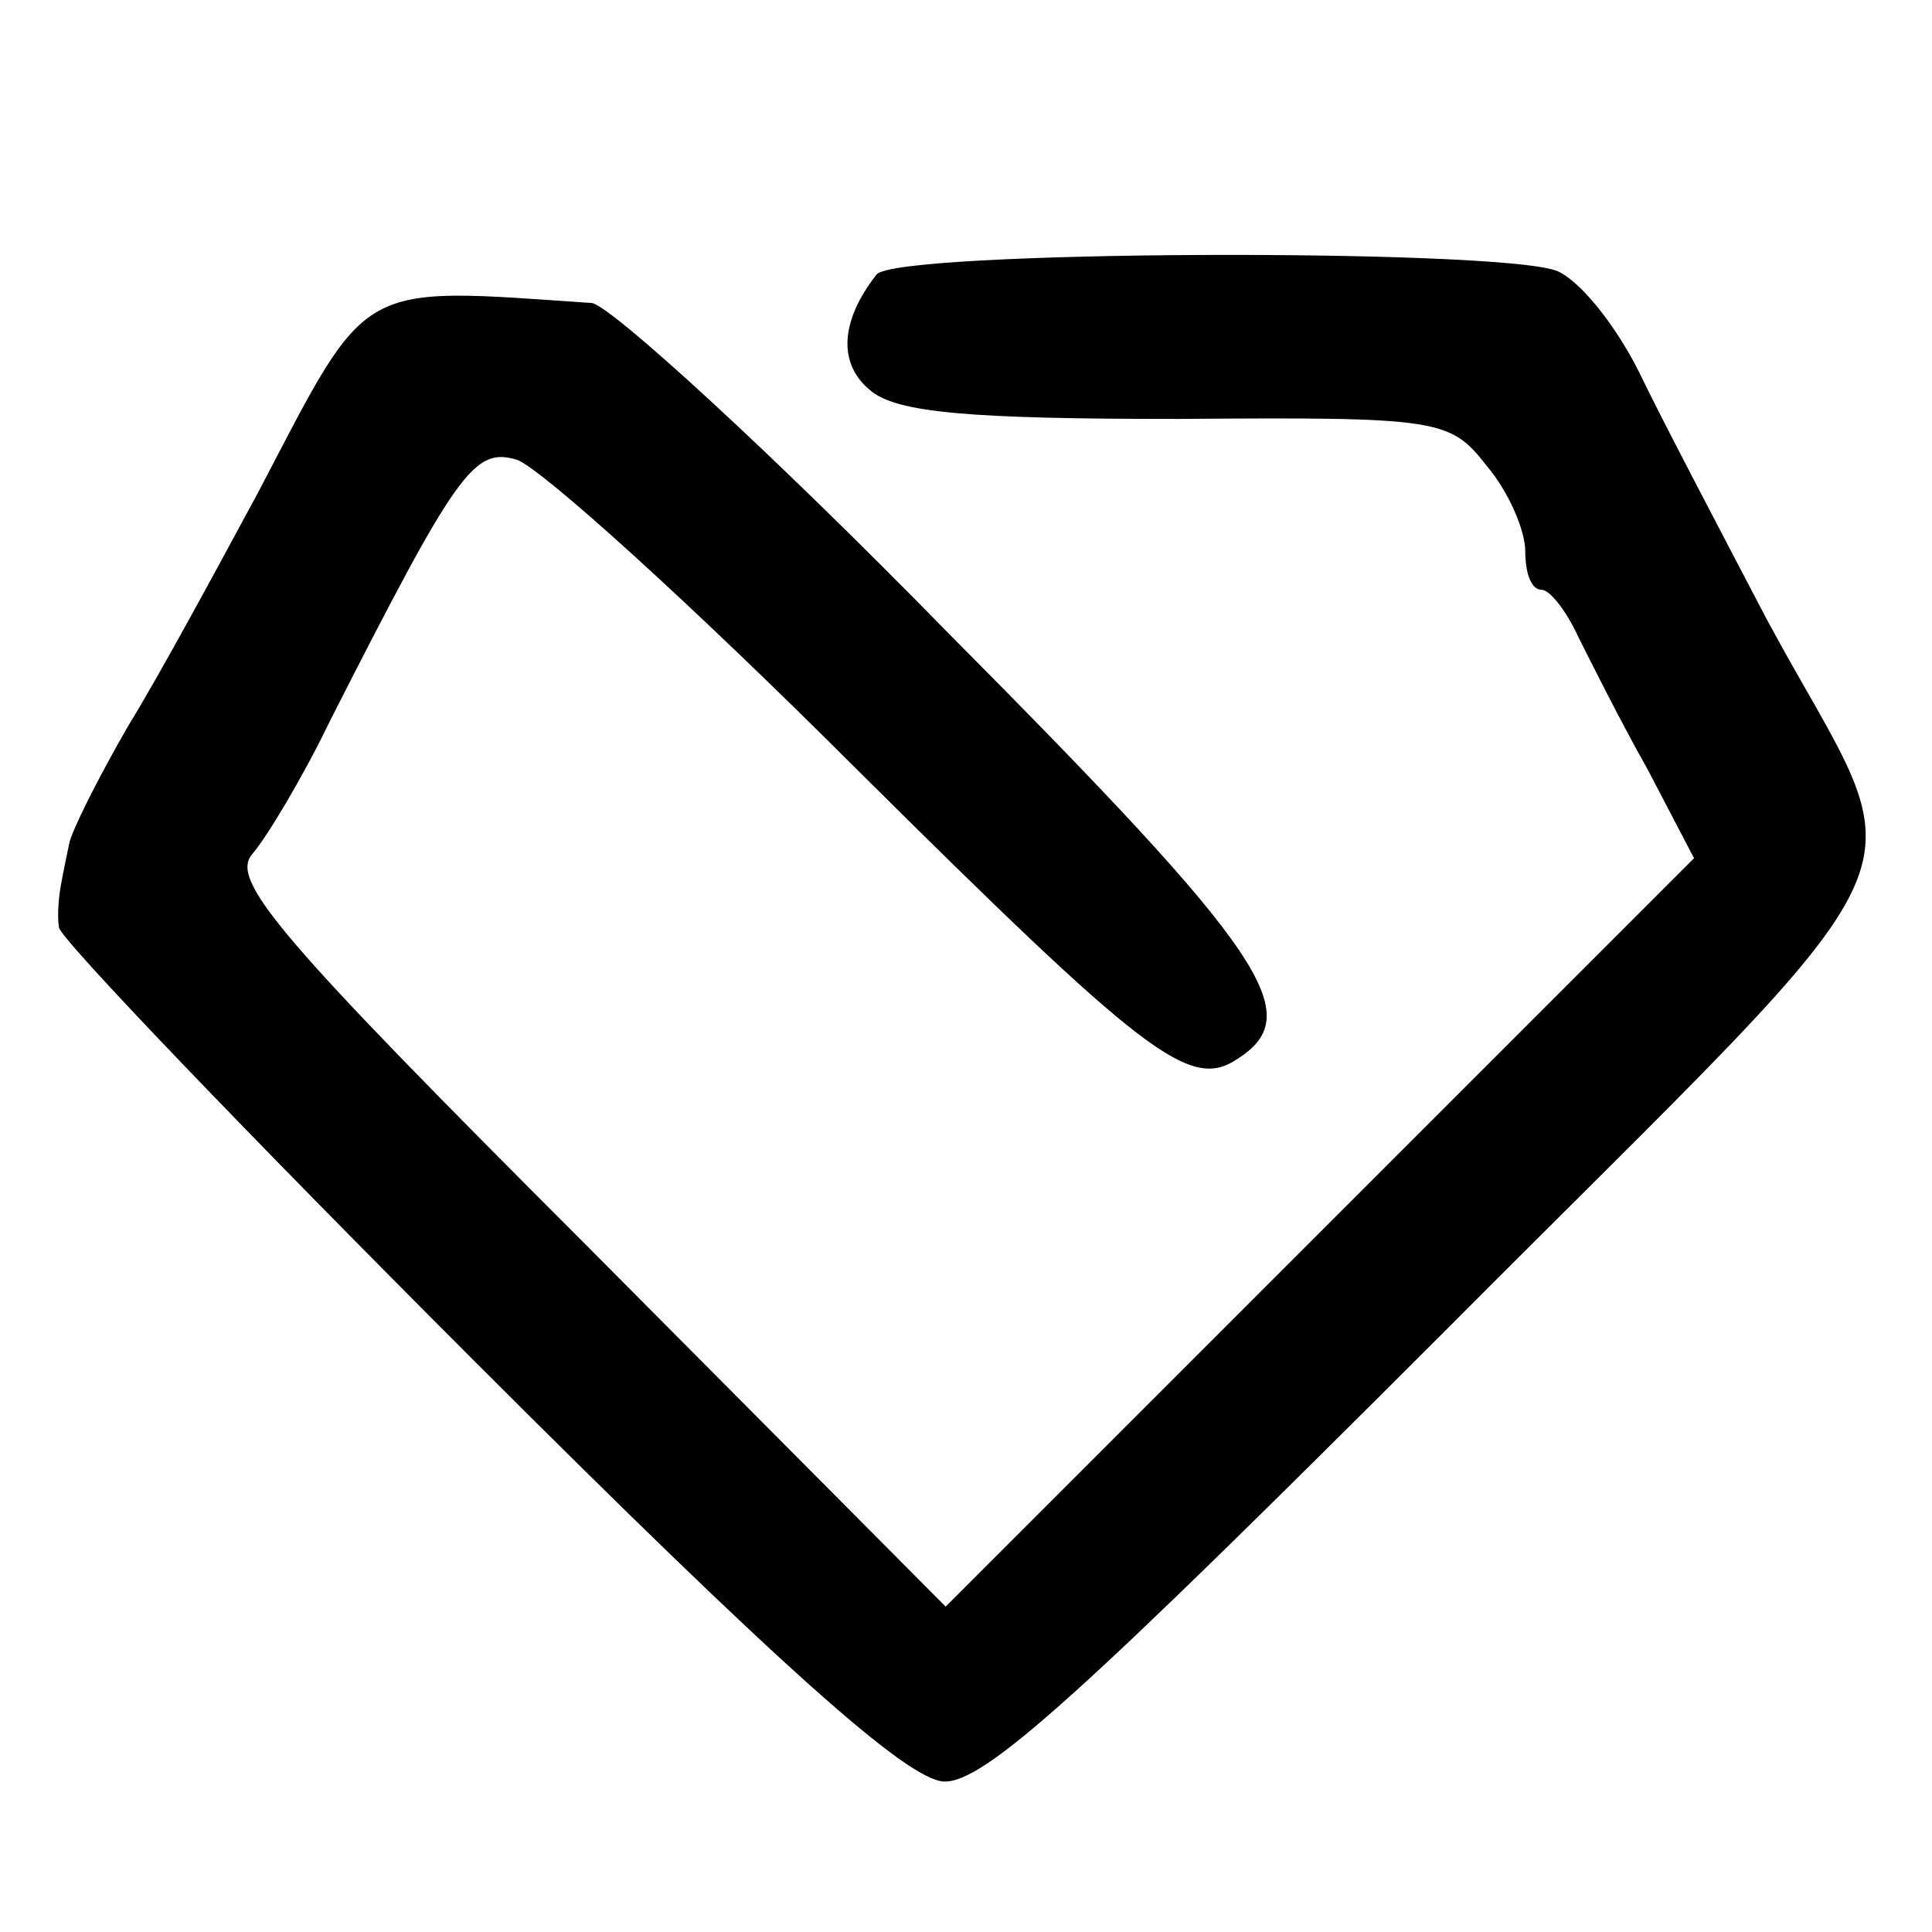 <?xml version="1.0" standalone="no"?>
<!DOCTYPE svg PUBLIC "-//W3C//DTD SVG 20010904//EN"
 "http://www.w3.org/TR/2001/REC-SVG-20010904/DTD/svg10.dtd">
<svg version="1.0" xmlns="http://www.w3.org/2000/svg"
 width="95pt" height="95pt" viewBox="0 0 95 95"
 preserveAspectRatio="xMidYMid meet">
<g transform="translate(0,95) scale(0.1,-0.1)"
fill="#000000" stroke="none">
<path d="M431 815 c-18 -23 -19 -44 -3 -57 13 -11 49 -14 151 -14 129 1 134 0
152 -23 11 -13 19 -32 19 -42 0 -11 3 -19 8 -19 4 0 12 -10 18 -23 6 -12 21
-42 34 -65 l23 -44 -184 -184 -184 -184 -177 178 c-151 151 -175 179 -164 192
7 8 25 38 38 65 63 124 71 135 92 129 12 -4 87 -72 167 -152 142 -141 164
-158 187 -143 35 22 16 51 -142 210 -87 89 -166 161 -175 162 -117 8 -109 12
-164 -93 -20 -37 -48 -89 -64 -115 -15 -26 -28 -52 -29 -58 -1 -5 -3 -14 -4
-20 -1 -5 -2 -15 -1 -21 0 -5 93 -102 205 -214 150 -150 212 -205 230 -206 20
-1 69 44 246 221 251 252 233 213 159 350 -23 44 -52 99 -63 122 -12 24 -30
46 -41 50 -32 11 -325 10 -334 -2z"/>
</g>
</svg>
